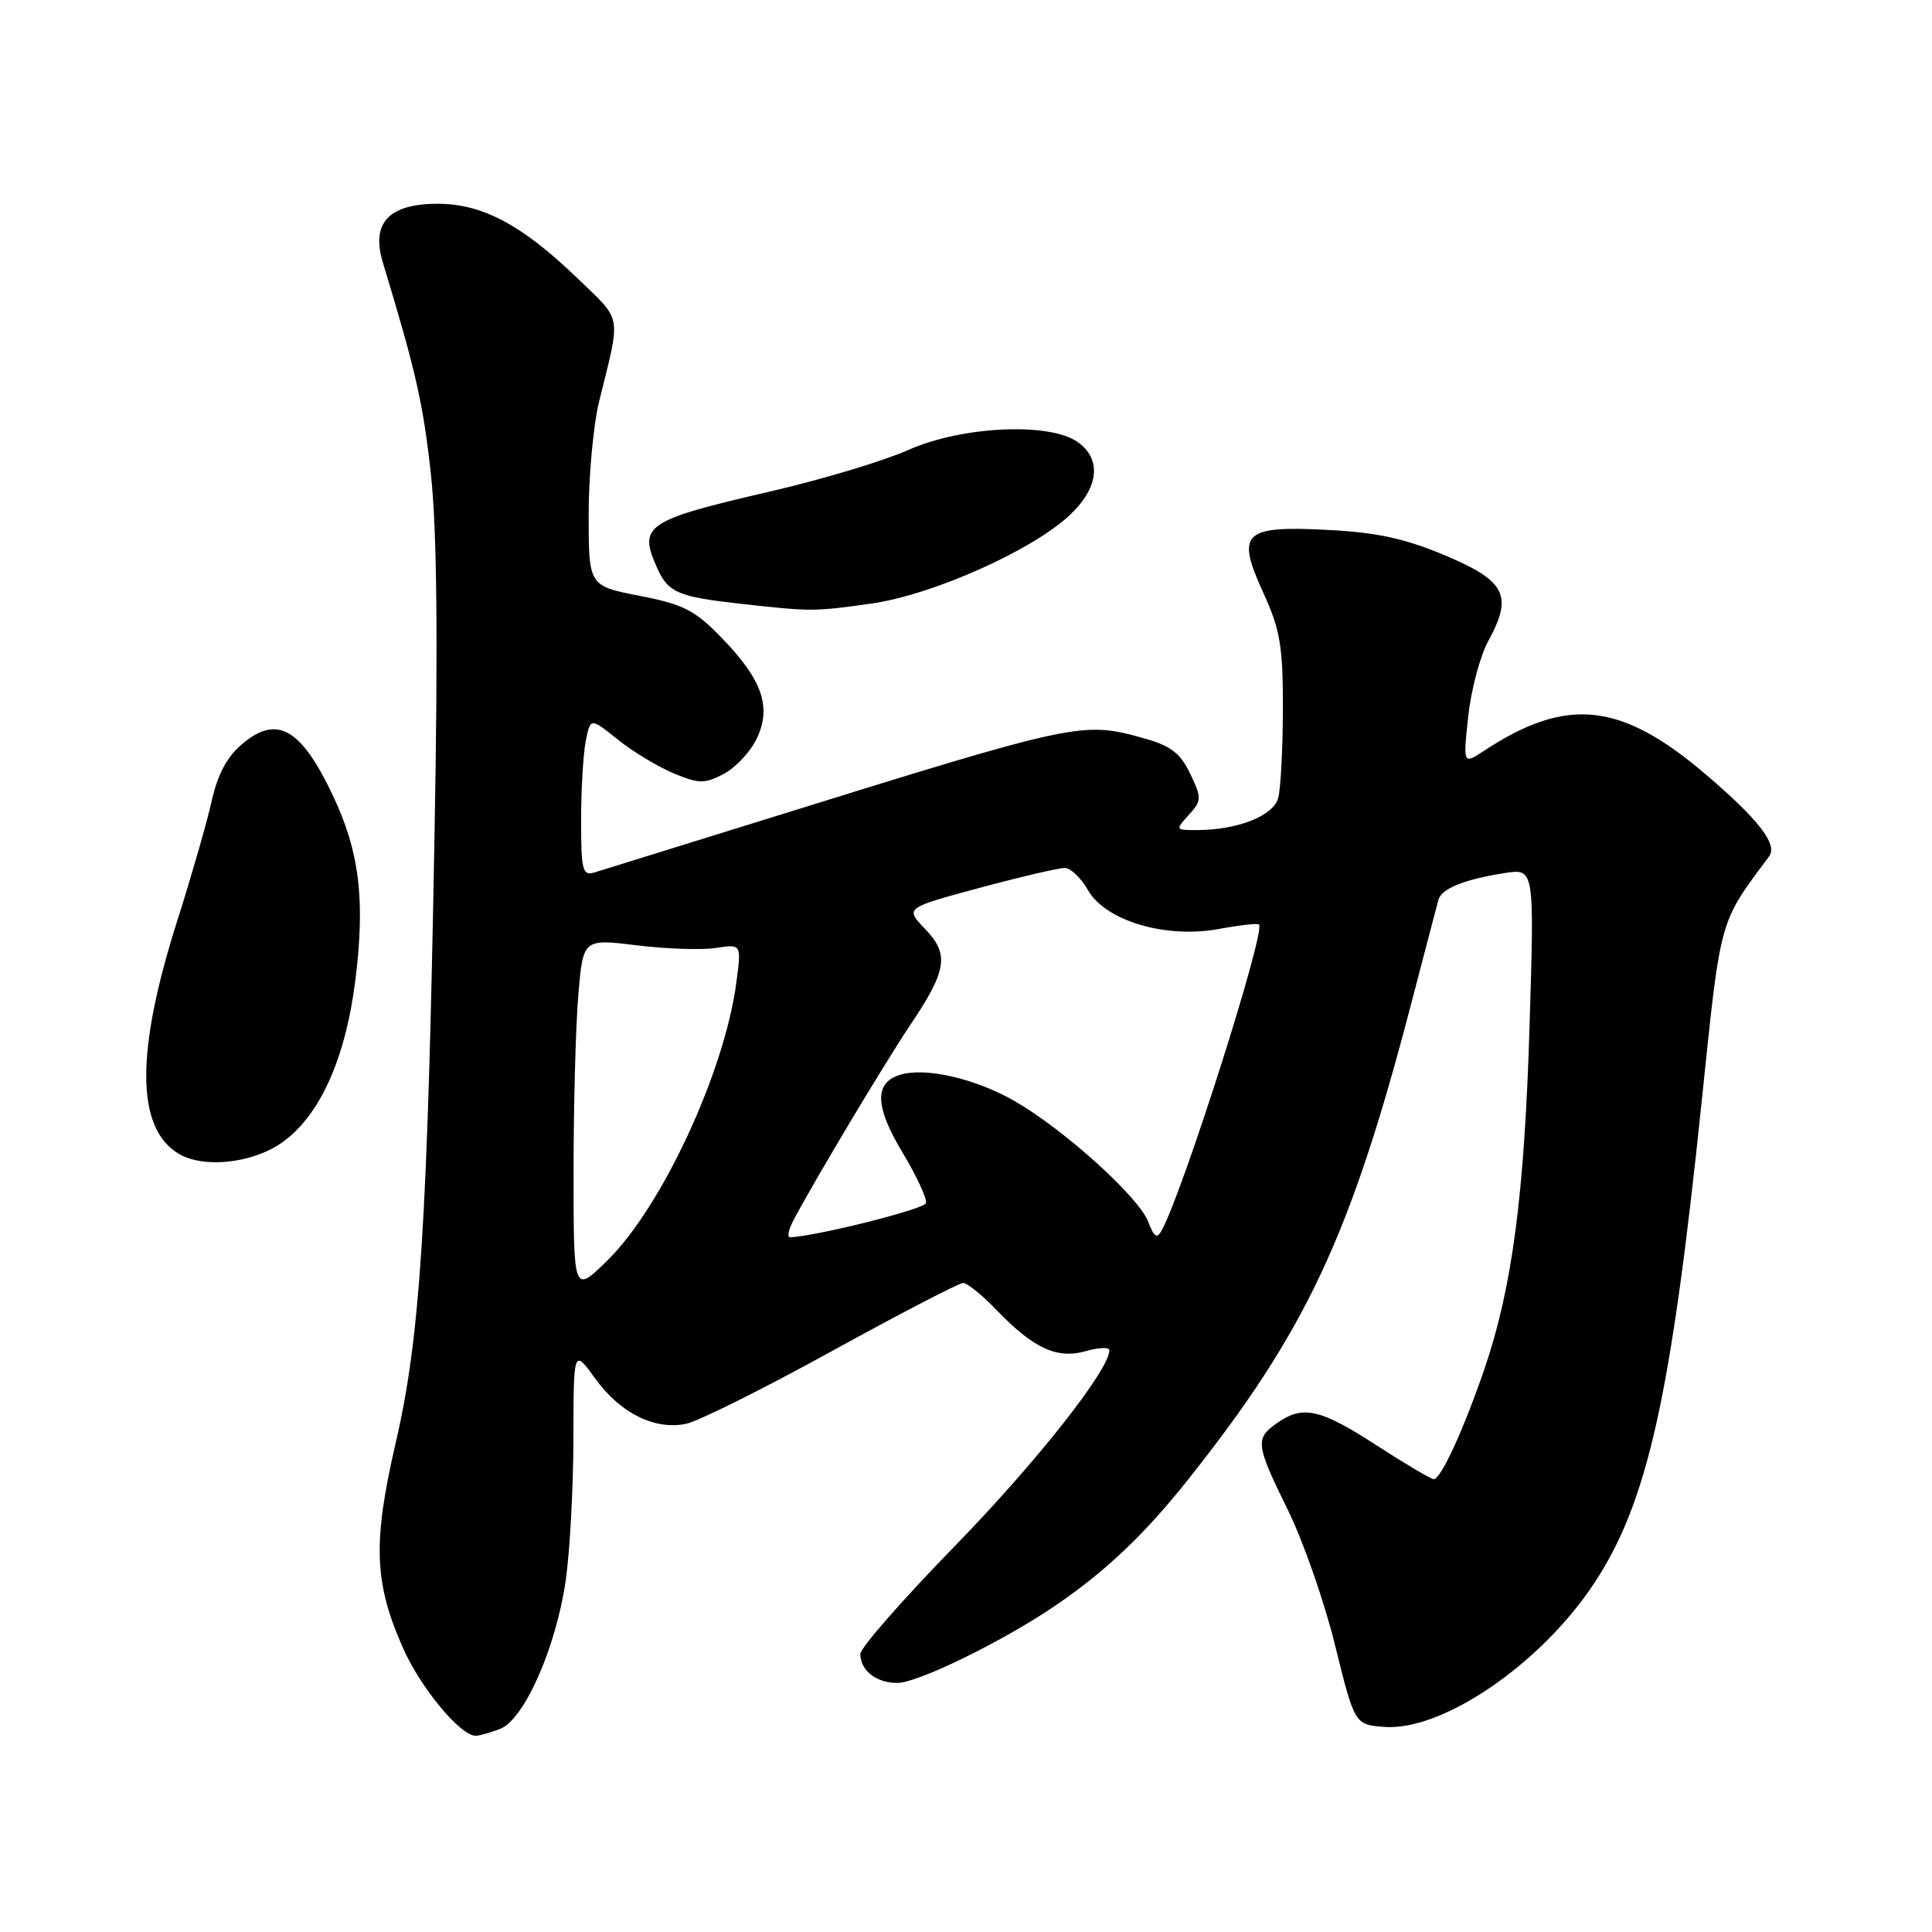<?xml version="1.0" encoding="UTF-8" standalone="no"?>
<!DOCTYPE svg PUBLIC "-//W3C//DTD SVG 1.1//EN" "http://www.w3.org/Graphics/SVG/1.1/DTD/svg11.dtd" >
<svg xmlns="http://www.w3.org/2000/svg" xmlns:xlink="http://www.w3.org/1999/xlink" version="1.1" viewBox="0 0 256 256">
 <g >
 <path fill="currentColor"
d=" M 66.26 229.09 C 69.45 227.88 73.67 218.34 74.96 209.42 C 75.51 205.61 75.97 197.14 75.98 190.60 C 76.00 178.70 76.00 178.70 78.88 182.68 C 82.18 187.24 86.72 189.51 90.88 188.67 C 92.46 188.36 101.15 184.03 110.19 179.05 C 119.24 174.07 127.08 170.00 127.62 170.00 C 128.16 170.00 130.16 171.61 132.05 173.59 C 136.96 178.69 140.08 180.12 143.88 179.03 C 145.60 178.54 147.00 178.49 147.00 178.91 C 147.00 181.51 137.26 193.84 126.50 204.88 C 119.63 211.93 114.00 218.36 114.00 219.15 C 114.00 221.34 116.11 223.00 118.89 223.00 C 121.63 223.00 133.02 217.42 139.96 212.67 C 146.58 208.14 151.70 203.27 157.47 196.00 C 173.06 176.37 178.95 163.81 186.99 133.00 C 188.78 126.12 190.41 119.93 190.60 119.23 C 191.01 117.74 194.02 116.52 199.41 115.68 C 203.31 115.08 203.31 115.08 202.68 135.79 C 202.00 158.36 200.37 170.69 196.66 181.50 C 193.88 189.57 190.92 196.00 189.98 196.00 C 189.62 196.00 186.22 193.98 182.41 191.52 C 174.93 186.67 172.64 186.16 169.22 188.56 C 166.28 190.62 166.38 191.40 170.65 200.08 C 172.66 204.16 175.48 212.22 176.90 218.00 C 179.50 228.50 179.50 228.50 183.35 228.82 C 191.08 229.45 204.19 220.50 211.27 209.74 C 218.32 199.03 221.42 185.11 225.49 145.87 C 228.04 121.33 227.74 122.44 234.42 113.47 C 235.59 111.91 233.02 108.58 226.03 102.62 C 214.80 93.03 207.63 92.26 196.68 99.46 C 193.86 101.32 193.86 101.32 194.55 94.91 C 194.93 91.38 196.13 86.89 197.21 84.92 C 200.50 78.93 199.52 76.98 191.50 73.60 C 186.17 71.36 182.46 70.55 175.97 70.22 C 164.70 69.63 163.74 70.57 167.41 78.58 C 169.63 83.43 170.00 85.61 169.99 93.87 C 169.98 99.17 169.70 104.51 169.37 105.73 C 168.74 108.11 163.99 109.98 158.60 109.99 C 155.74 110.00 155.72 109.96 157.52 107.98 C 159.24 106.08 159.25 105.75 157.71 102.53 C 156.44 99.85 155.14 98.83 151.79 97.89 C 143.41 95.53 143.18 95.58 102.00 108.39 C 90.17 112.07 79.71 115.32 78.75 115.61 C 77.19 116.08 77.00 115.31 77.00 108.69 C 77.00 104.60 77.28 99.86 77.62 98.17 C 78.23 95.09 78.23 95.09 81.87 98.00 C 83.86 99.60 87.19 101.61 89.26 102.47 C 92.59 103.86 93.35 103.87 95.86 102.57 C 97.42 101.76 99.40 99.67 100.25 97.91 C 102.28 93.70 101.04 90.10 95.61 84.50 C 92.07 80.85 90.56 80.08 84.75 78.95 C 78.00 77.63 78.00 77.63 78.00 68.21 C 78.00 63.03 78.63 56.25 79.40 53.14 C 82.30 41.41 82.52 42.66 76.47 36.83 C 69.19 29.81 63.91 27.00 58.00 27.00 C 51.51 27.00 49.14 29.54 50.73 34.79 C 55.13 49.29 56.07 53.44 57.10 62.87 C 57.90 70.24 58.05 85.01 57.57 111.00 C 56.65 162.06 55.67 177.24 52.44 191.15 C 49.38 204.37 49.56 209.69 53.38 218.33 C 55.73 223.65 60.99 230.00 63.04 230.00 C 63.50 230.00 64.94 229.59 66.26 229.09 Z  M 37.18 151.52 C 42.26 148.07 45.74 140.49 47.07 130.00 C 48.42 119.32 47.65 112.87 44.10 105.39 C 39.90 96.51 36.71 94.69 32.13 98.55 C 30.07 100.27 28.84 102.58 28.02 106.26 C 27.37 109.14 25.33 116.22 23.49 122.00 C 17.92 139.50 18.01 149.57 23.75 152.92 C 27.00 154.81 33.31 154.15 37.18 151.52 Z  M 115.50 79.97 C 123.59 78.81 136.77 72.94 141.75 68.25 C 145.62 64.62 146.02 60.83 142.78 58.56 C 139.02 55.92 127.43 56.47 120.37 59.62 C 117.14 61.06 109.00 63.51 102.28 65.07 C 85.44 68.97 84.50 69.61 87.14 75.40 C 88.56 78.51 89.90 79.08 98.00 79.99 C 107.50 81.05 107.86 81.05 115.50 79.97 Z  M 76.00 155.36 C 76.00 146.53 76.28 135.95 76.63 131.85 C 77.26 124.39 77.26 124.39 84.38 125.26 C 88.30 125.74 93.02 125.90 94.87 125.61 C 98.25 125.09 98.25 125.09 97.57 130.20 C 96.00 142.05 87.70 159.93 80.49 167.01 C 76.00 171.42 76.00 171.42 76.00 155.36 Z  M 105.11 161.75 C 107.70 156.79 117.20 140.91 120.50 135.99 C 125.49 128.59 125.83 126.47 122.58 123.09 C 119.92 120.31 119.92 120.31 129.79 117.65 C 135.22 116.19 140.30 115.00 141.08 115.01 C 141.86 115.01 143.25 116.34 144.17 117.96 C 146.49 122.03 154.52 124.40 161.54 123.09 C 164.27 122.58 166.65 122.32 166.83 122.50 C 167.73 123.40 156.81 157.72 153.95 163.00 C 153.31 164.19 152.94 163.97 152.15 161.90 C 150.91 158.63 141.07 149.73 134.50 145.93 C 129.25 142.90 122.56 141.37 119.21 142.43 C 115.82 143.51 115.94 146.65 119.60 152.74 C 121.48 155.86 122.87 158.88 122.69 159.43 C 122.42 160.23 108.46 163.74 104.71 163.95 C 104.28 163.98 104.46 162.99 105.11 161.75 Z "/>
</g>
</svg>